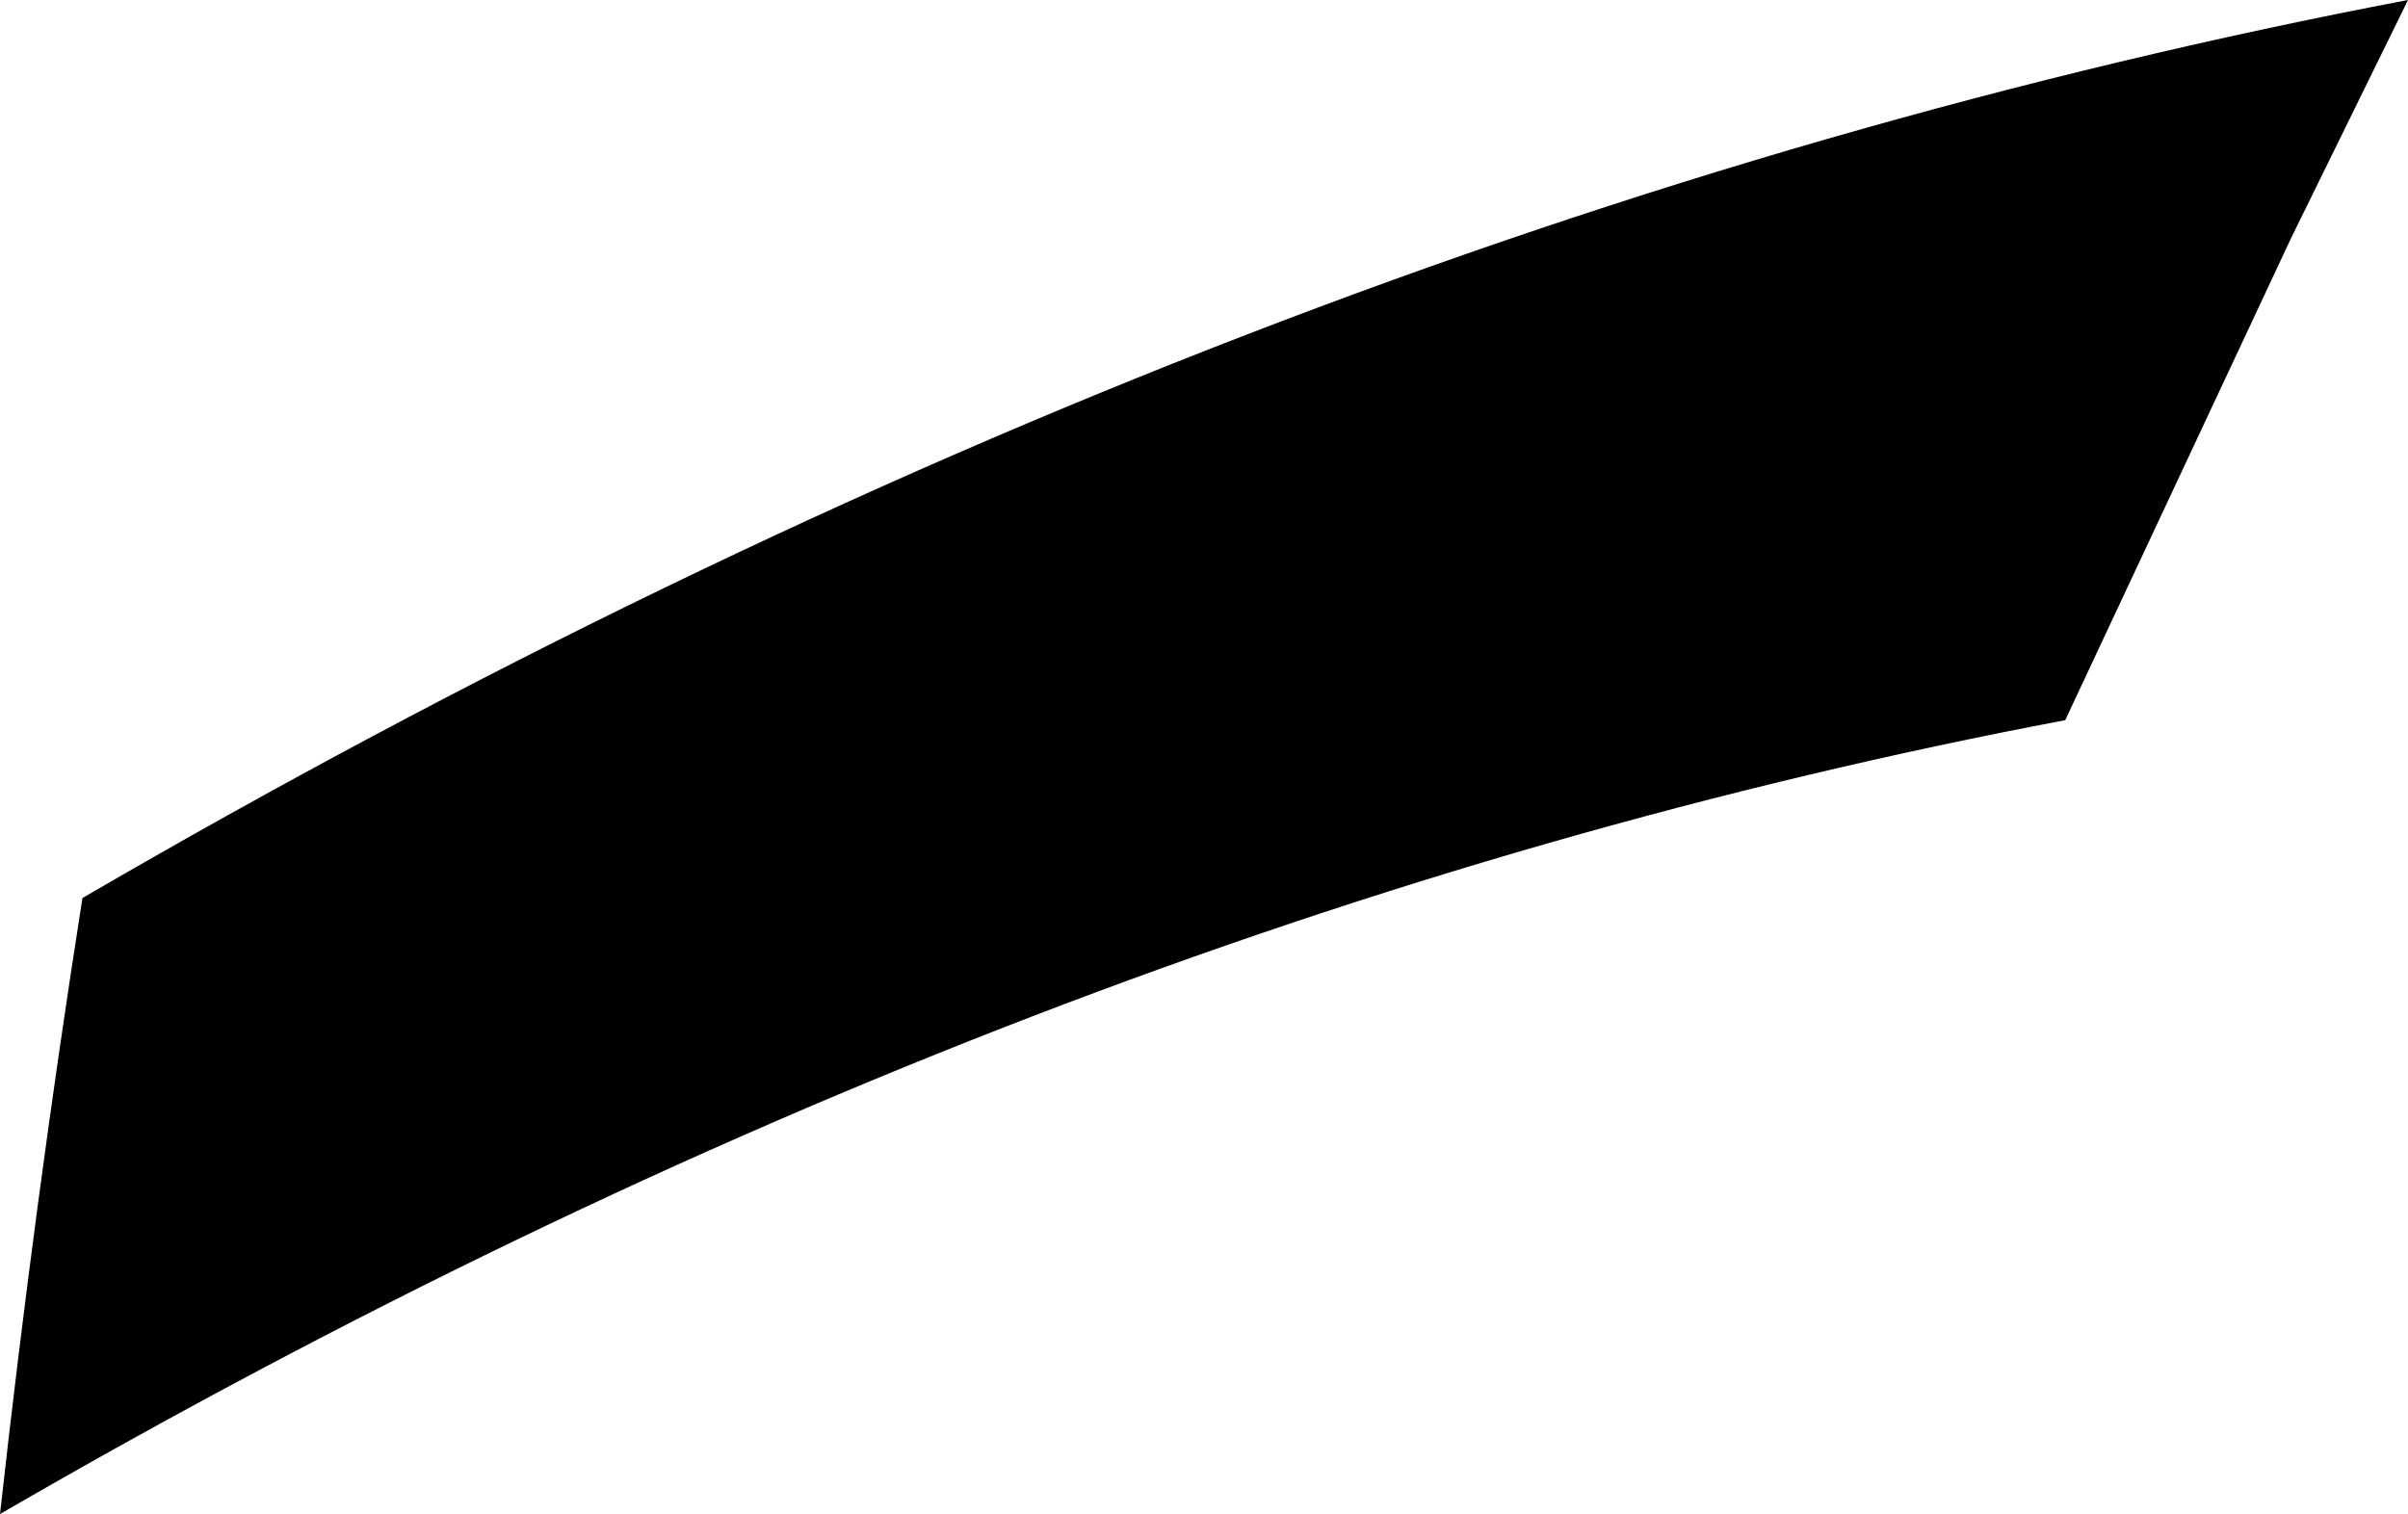<?xml version="1.0" encoding="UTF-8" standalone="no"?>
<svg xmlns:xlink="http://www.w3.org/1999/xlink" height="17.45px" width="27.75px" xmlns="http://www.w3.org/2000/svg">
  <g transform="matrix(1.0, 0.0, 0.0, 1.0, -247.2, -230.0)">
    <path d="M271.0 238.3 Q259.1 240.55 247.2 247.45 247.6 243.85 248.15 240.35 261.55 232.55 274.95 230.0 L273.6 232.75 271.0 238.3" fill="#000000" fill-rule="evenodd" stroke="none"/>
  </g>
</svg>

